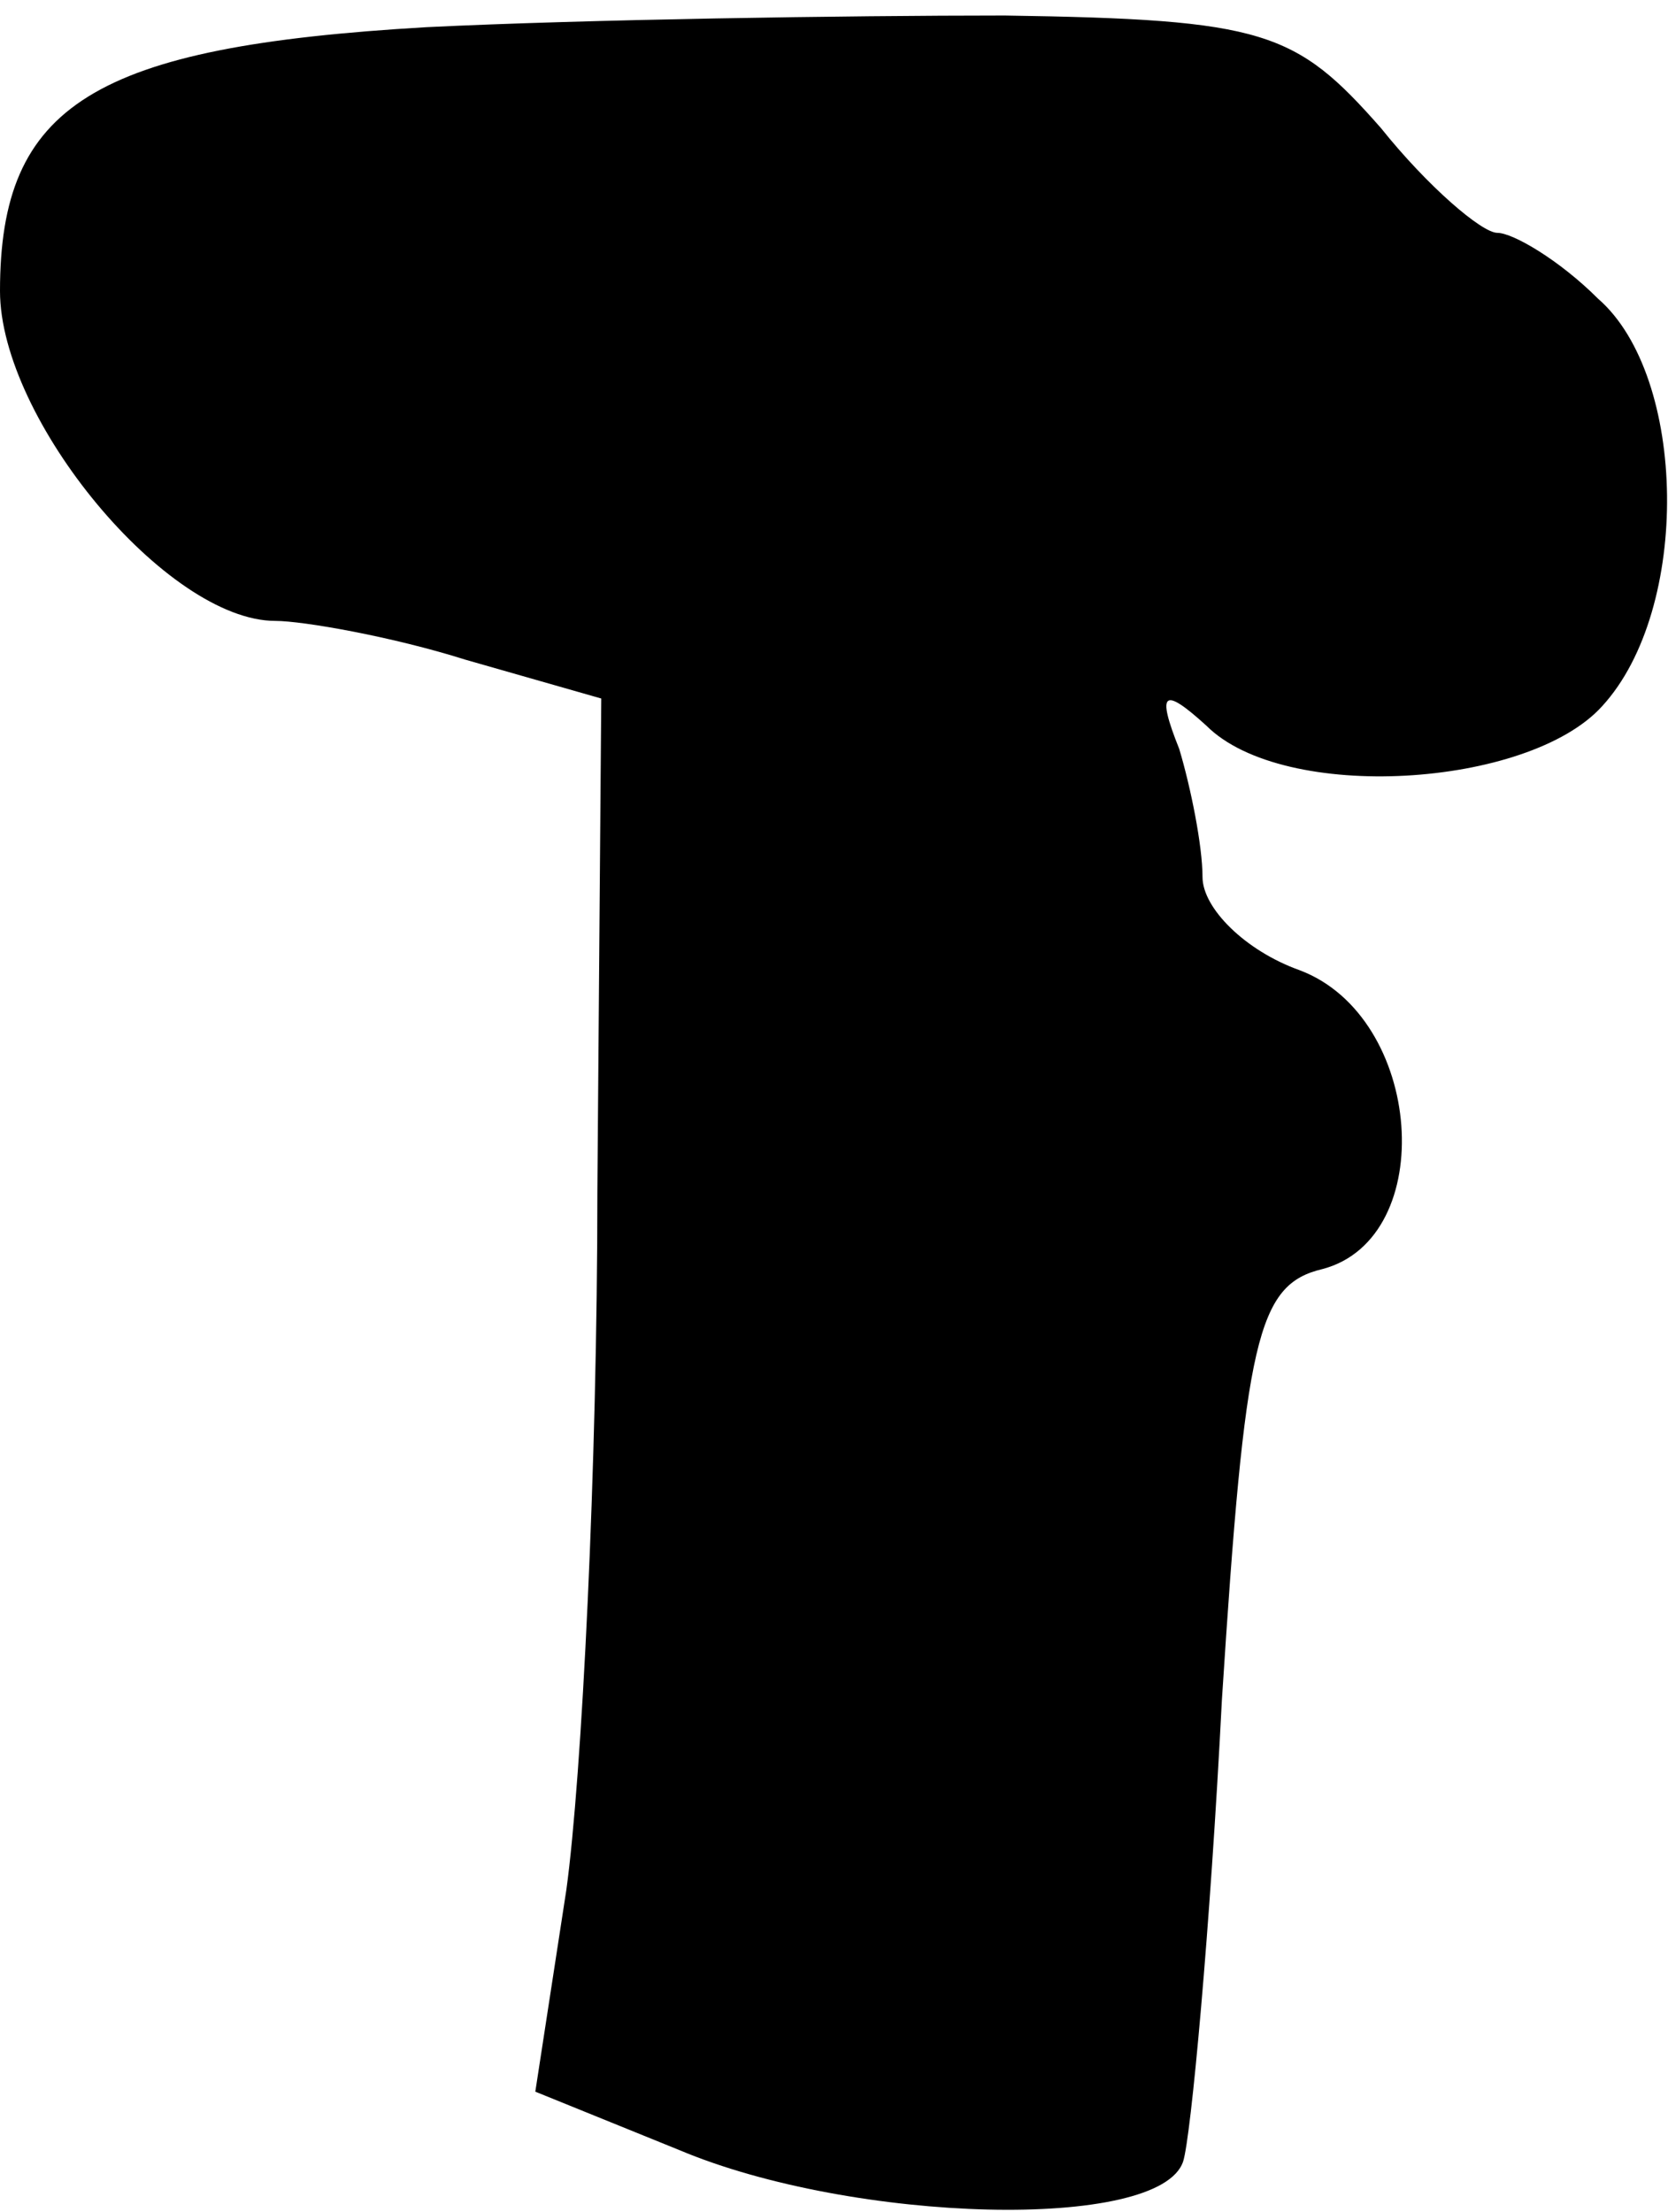 <?xml version="1.0" standalone="no"?>
<!DOCTYPE svg PUBLIC "-//W3C//DTD SVG 20010904//EN"
 "http://www.w3.org/TR/2001/REC-SVG-20010904/DTD/svg10.dtd">
<svg version="1.0" xmlns="http://www.w3.org/2000/svg"
 width="43pt" height="57pt" viewBox="0 0 43 57"
 preserveAspectRatio="xMidYMid meet">
<g transform="translate(0,57) scale(0.1,-0.1)"
fill="#000000" stroke="none">
<path fill="#000000" stroke="none" d="M110 563 c-86 -5 -110 -20 -110 -68 0
-33 43 -85 71 -85 7 0 30 -4 49 -10 l35 -10 -1 -127 c0 -71 -4 -151 -8 -180
l-8 -52 37 -15 c45 -19 124 -21 130 -3 2 6 7 60 10 119 6 93 9 107 26 111 30
8 26 65 -6 77 -14 5 -25 16 -25 24 0 8 -3 23 -6 33 -6 15 -4 16 7 6 20 -20 83
-16 102 5 23 25 22 85 -1 105 -10 10 -22 17 -26 17 -4 0 -18 12 -30 27 -22 25
-30 28 -97 29 -41 0 -108 -1 -149 -3z"/>
</g>
</svg>
